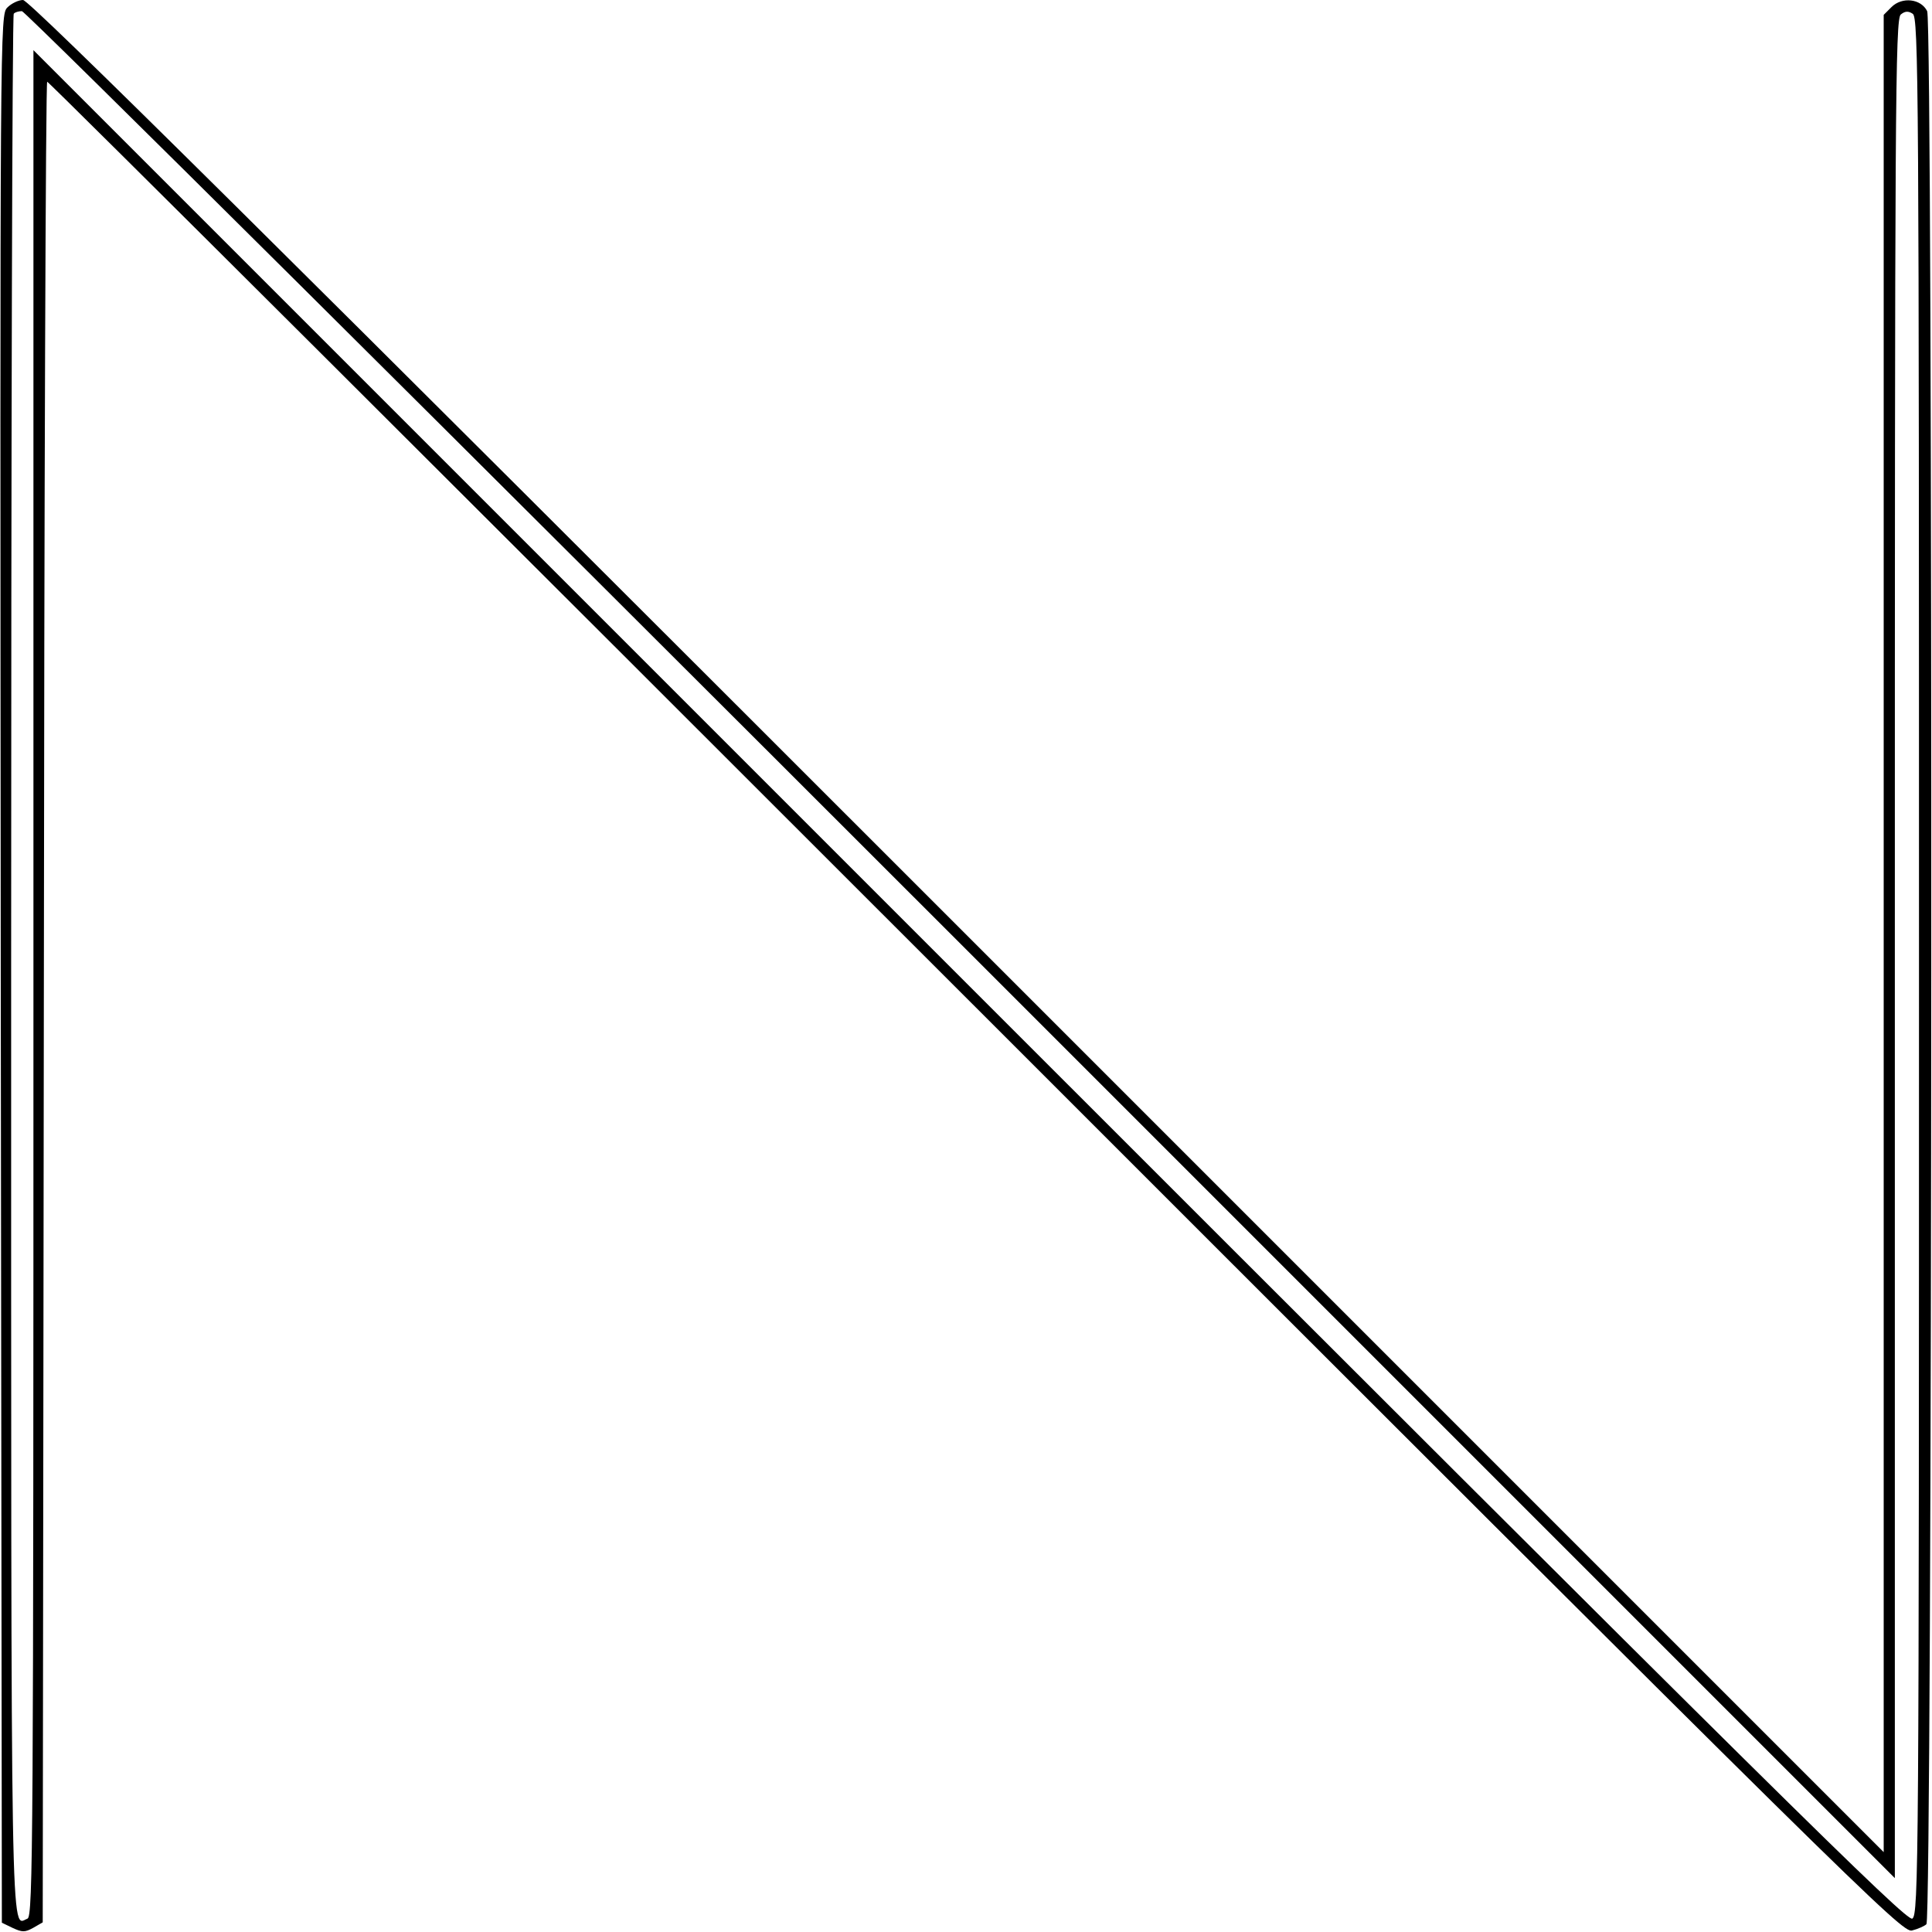 <?xml version="1.0" standalone="no"?>
<!DOCTYPE svg PUBLIC "-//W3C//DTD SVG 20010904//EN"
 "http://www.w3.org/TR/2001/REC-SVG-20010904/DTD/svg10.dtd">
<svg version="1.0" xmlns="http://www.w3.org/2000/svg"
 width="520pt" height="520pt" viewBox="0 0 520 520"
 preserveAspectRatio="xMidYMid meet">
<g transform="translate(0,520) scale(0.1,-0.1)"
fill="#000000" stroke="none">
<path d="M20 5180 c-20 -20 -20 -31 -18 -2587 l3 -2568 29 -14 c26 -12 33 -12
55 0 l26 15 3 2477 c1 1362 5 2477 9 2477 5 0 1129 -1121 2499 -2491 2387
-2387 2493 -2491 2520 -2485 16 4 34 12 39 17 16 16 18 5117 2 5149 -17 34
-68 39 -96 11 l-21 -21 0 -2472 0 -2473 -2493 2493 c-1839 1839 -2498 2492
-2515 2492 -12 0 -31 -9 -42 -20z m2567 -2522 l2513 -2513 0 2501 c0 2270 1
2503 16 2515 11 9 20 10 32 2 16 -9 17 -192 17 -2563 0 -2422 -1 -2553 -18
-2564 -15 -9 -354 326 -2537 2509 l-2520 2520 0 -2511 c0 -2311 -1 -2512 -16
-2518 -46 -18 -44 -142 -44 2569 0 1403 3 2555 7 2558 3 4 13 7 22 7 9 0 1147
-1131 2528 -2512z"/>
</g>
</svg>
